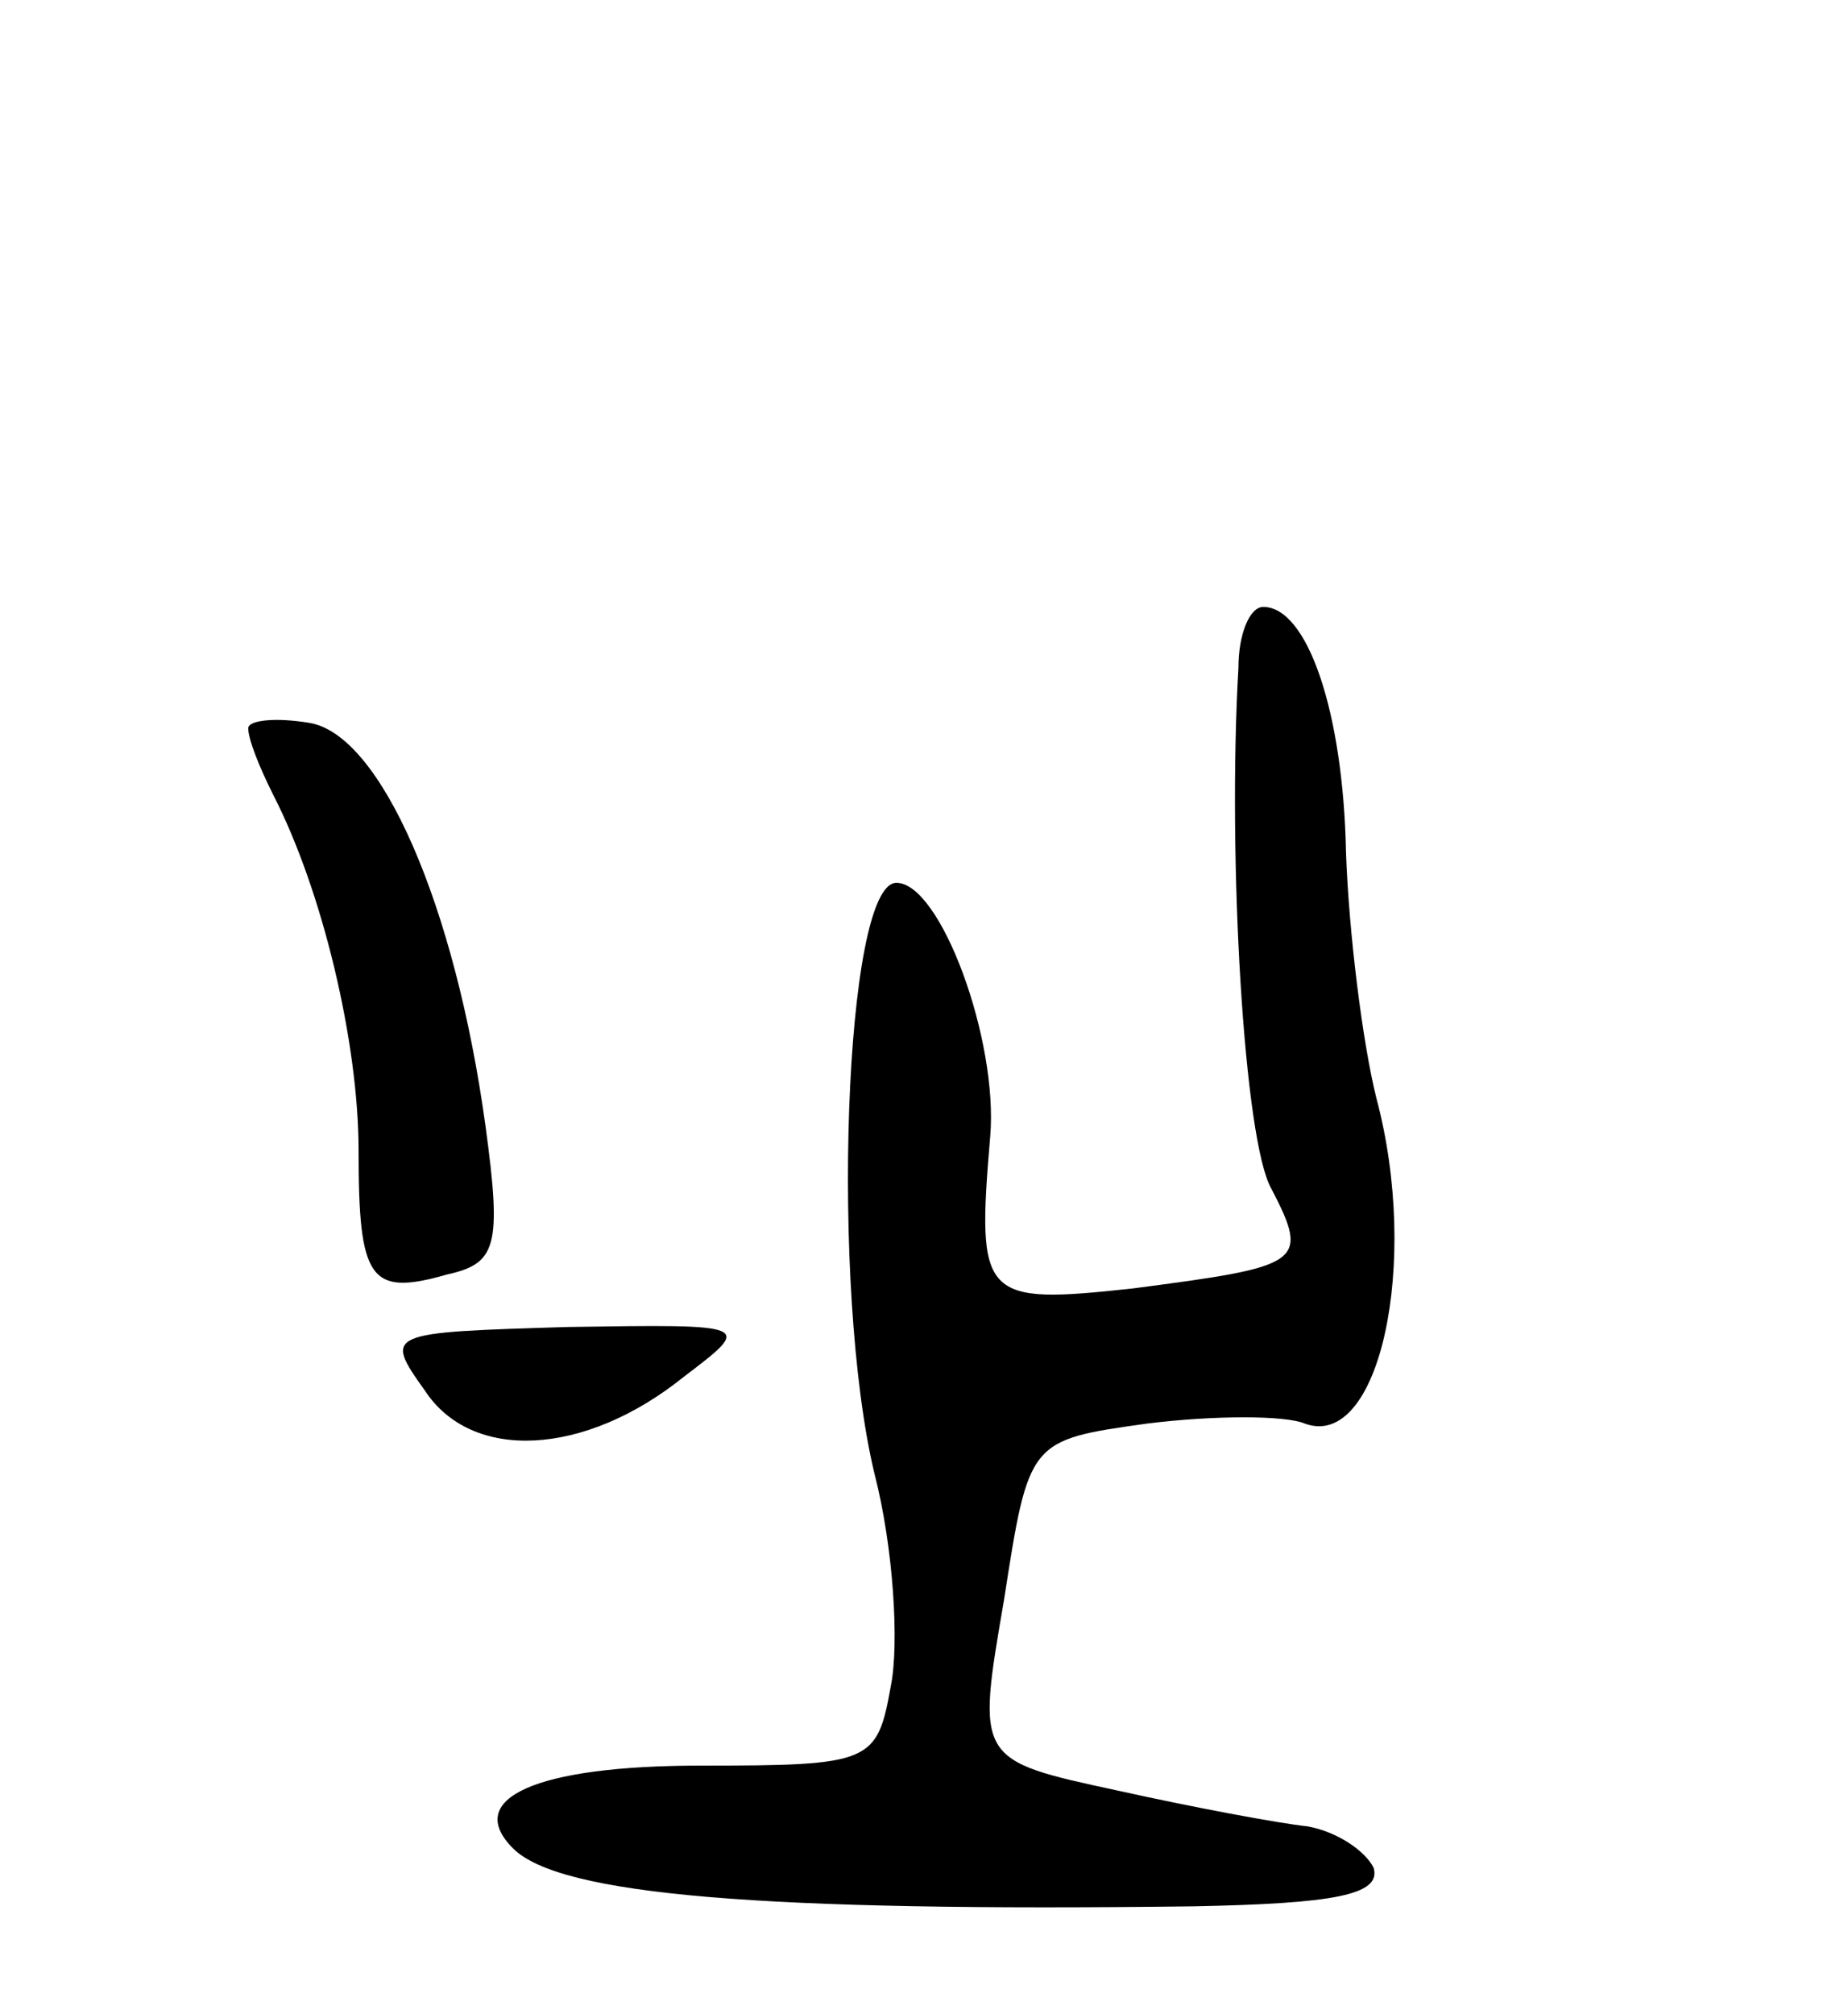 <svg version="1.0" xmlns="http://www.w3.org/2000/svg"
 width="67pt" height="73pt" viewBox="0 0 67 73"
 preserveAspectRatio="xMidYMid meet">
<g transform="translate(0,73) scale(0.1,-0.1)"
fill="#000000" stroke="none">
<path d="M449 488 c-4 -69 2 -172 12 -189 14 -27 11 -28 -50 -36 -55 -6 -57
-4 -52 55 3 35 -18 92 -34 92 -19 0 -24 -147 -8 -214 7 -27 9 -62 6 -77 -5
-28 -7 -29 -69 -29 -60 0 -86 -12 -68 -30 17 -17 90 -23 247 -21 50 1 68 4 65
14 -3 6 -13 13 -24 15 -10 1 -42 7 -69 13 -51 11 -51 11 -41 69 9 58 9 58 52
64 24 3 50 3 57 0 27 -10 42 58 26 118 -5 20 -10 60 -11 89 -1 51 -14 89 -30
89 -5 0 -9 -10 -9 -22z"/>
<path d="M90 466 c0 -4 4 -14 9 -24 18 -35 31 -90 31 -129 0 -47 4 -53 32 -45
18 4 20 10 14 54 -11 80 -38 142 -64 146 -12 2 -22 1 -22 -2z"/>
<path d="M154 226 c17 -26 58 -24 94 5 25 19 25 19 -42 18 -66 -2 -67 -2 -52
-23z"/>
</g>
</svg>
